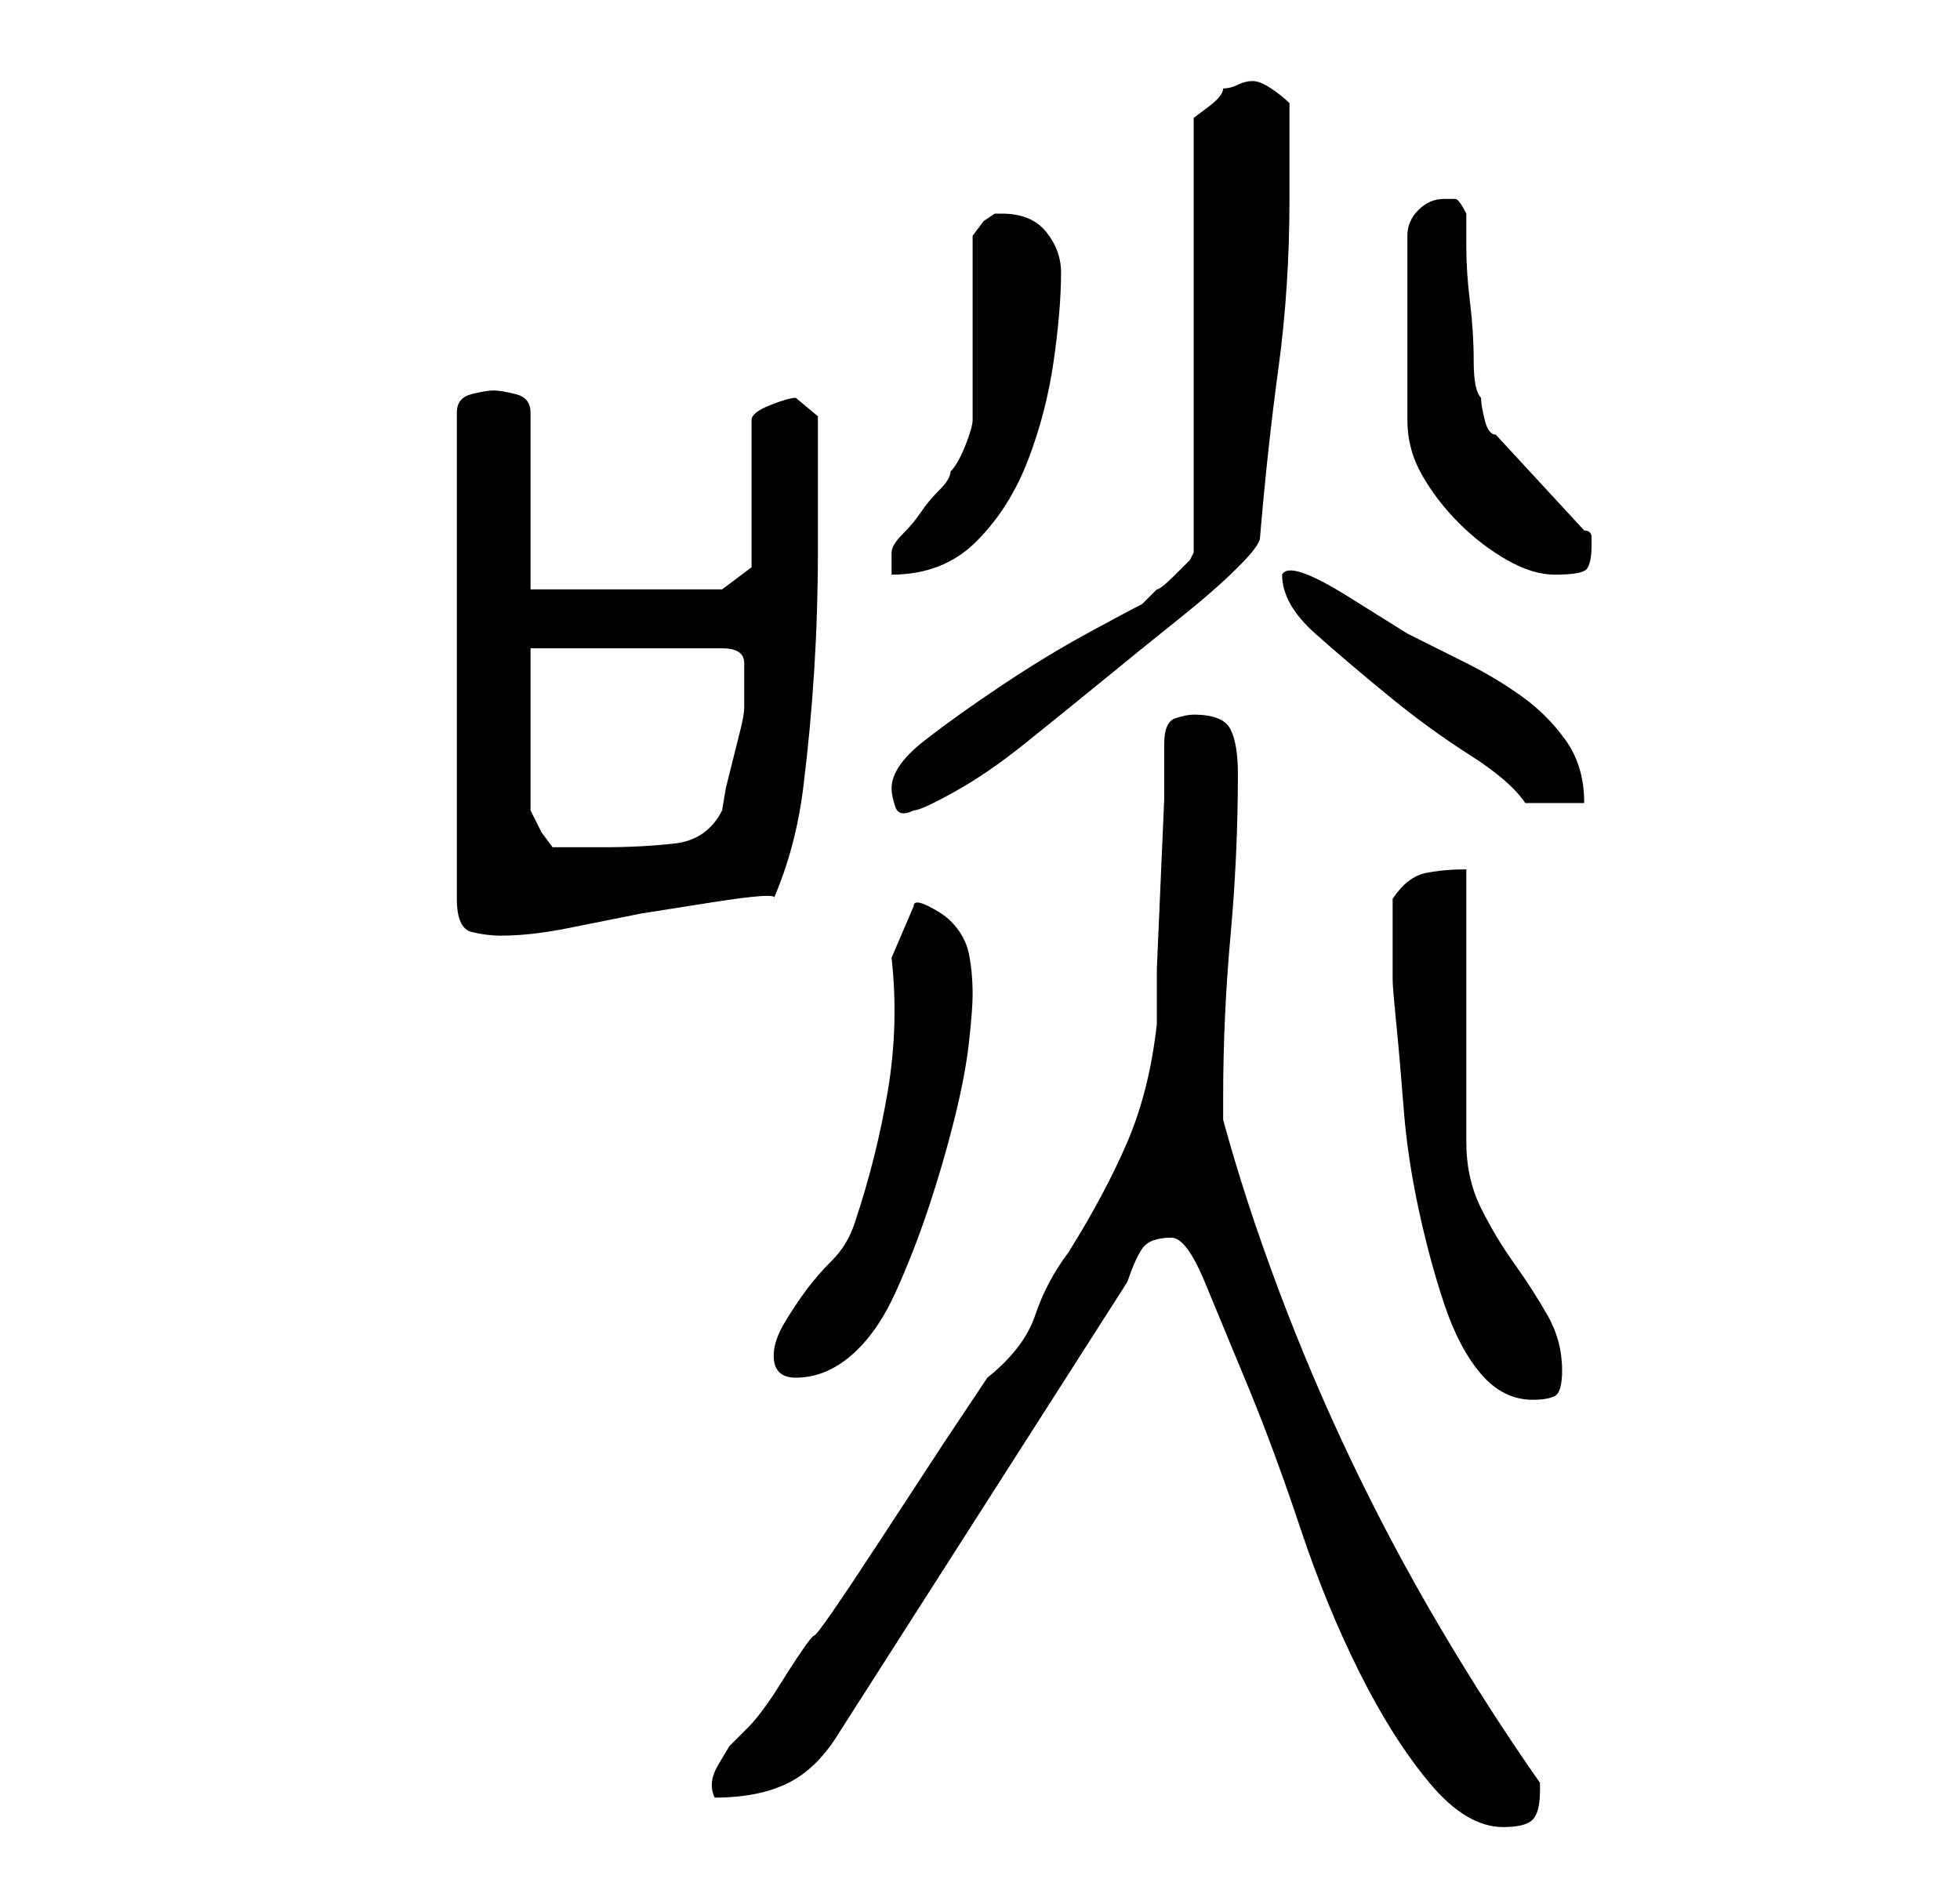 <?xml version="1.0" standalone="no"?>
<!DOCTYPE svg PUBLIC "-//W3C//DTD SVG 1.1//EN" "http://www.w3.org/Graphics/SVG/1.1/DTD/svg11.dtd" >
<svg xmlns="http://www.w3.org/2000/svg" xmlns:xlink="http://www.w3.org/1999/xlink" version="1.1" viewBox="-10 0 266 256">
   <path fill="currentColor"
d="M149 168q2 0 4.5 6t6 14.5t7 19t8 19.5t9.5 15t10 6q3 0 4 -1t1 -4v-1q-7 -10 -13.5 -21t-12 -22.5t-10 -23.5t-7.5 -23v-3q0 -11 1 -22t1 -22q0 -4 -1 -6t-5 -2q-1 0 -2.5 0.5t-1.5 3.5v7.5t-0.5 11.5t-0.5 11.5v7.5q-1 9 -4 16t-8 15q-3 4 -4.5 8.5t-6.5 8.5l-6 9
t-8.5 13t-9 13t-5.5 8q-2 3 -3.5 4.5l-2.5 2.5t-1.5 2.5t-0.5 4.5q6 0 10 -2t7 -7l39 -61q1 -3 2 -4.5t4 -1.5zM179 133q0 1 0.5 6t1 11.5t2 13.5t3.5 13t5 9.5t7 3.5q2 0 3 -0.5t1 -3.5q0 -4 -2 -7.5t-4.5 -7t-4.5 -7.5t-2 -9v-37q-3 0 -5.5 0.5t-4.5 3.5v2v3v3v3zM95 184
q0 3 3 3q4 0 7.5 -3t6 -8.5t4.5 -11.5t3.5 -12t2 -10.5t0.5 -6.5q0 -3 -0.5 -5.5t-2.5 -4.5q-1 -1 -3 -2t-2 0l-3 7q1 9 -0.5 18t-4.5 18q-1 3 -3 5t-3.5 4t-3 4.5t-1.5 4.5zM57 53q-1 0 -3 0.5t-2 2.5v66q0 4 2 4.5t4 0.5q4 0 9 -1l10 -2t9.5 -1.5t8.5 -0.5q3 -7 4 -15
t1.5 -16t0.5 -16v-14v-4.5t-3 -2.5q-1 0 -3.5 1t-2.5 2v20l-4 3h-26v-24q0 -2 -2 -2.5t-3 -0.5zM62 88h26q3 0 3 2v3v3q0 1 -0.5 3l-1 4l-1 4t-0.5 3q-2 4 -6.5 4.5t-9.5 0.5h-3h-4l-1.5 -2t-1.5 -3v-22zM111 107q0 1 0.5 2.5t2.5 0.5q1 0 5.5 -2.5t9.5 -6.5t10.5 -8.5
t10.5 -8.5t8 -7t3 -4q1 -12 2.5 -23t1.5 -23v-3v-3v-4v-3q-1 -1 -2.5 -2t-2.5 -1t-2 0.5t-2 0.5q0 1 -2 2.5l-2 1.5v59l-0.5 1t-2 2t-2.5 2l-2 2q-2 1 -7.5 4t-11.5 7t-10.5 7.5t-4.5 6.5zM164 78q0 4 4.5 8t10 8.5t11 8t7.5 6.5h8q0 -5 -2.5 -8.5t-6 -6t-7.5 -4.5l-8 -4
t-8 -5t-9 -3zM111 75v3q7 0 11.5 -4.5t7 -11t3.5 -13.5t1 -12q0 -3 -2 -5.5t-6 -2.5h-1l-1.5 1t-1.5 2v25q0 1 -1 3.5t-2 3.5q0 1 -1.5 2.5t-2.5 3t-2.5 3t-1.5 2.5zM186 27q-2 0 -3.5 1.5t-1.5 3.5v25q0 4 2 7.5t5 6.5t6.5 5t6.5 2t4 -0.5t1 -3.5v-1q0 -1 -1 -1l-12 -13
q-1 0 -1.5 -2t-0.5 -3q-1 -1 -1 -5t-0.5 -8t-0.5 -7.5v-4.5q-1 -2 -1.5 -2h-1.5z" />
</svg>
